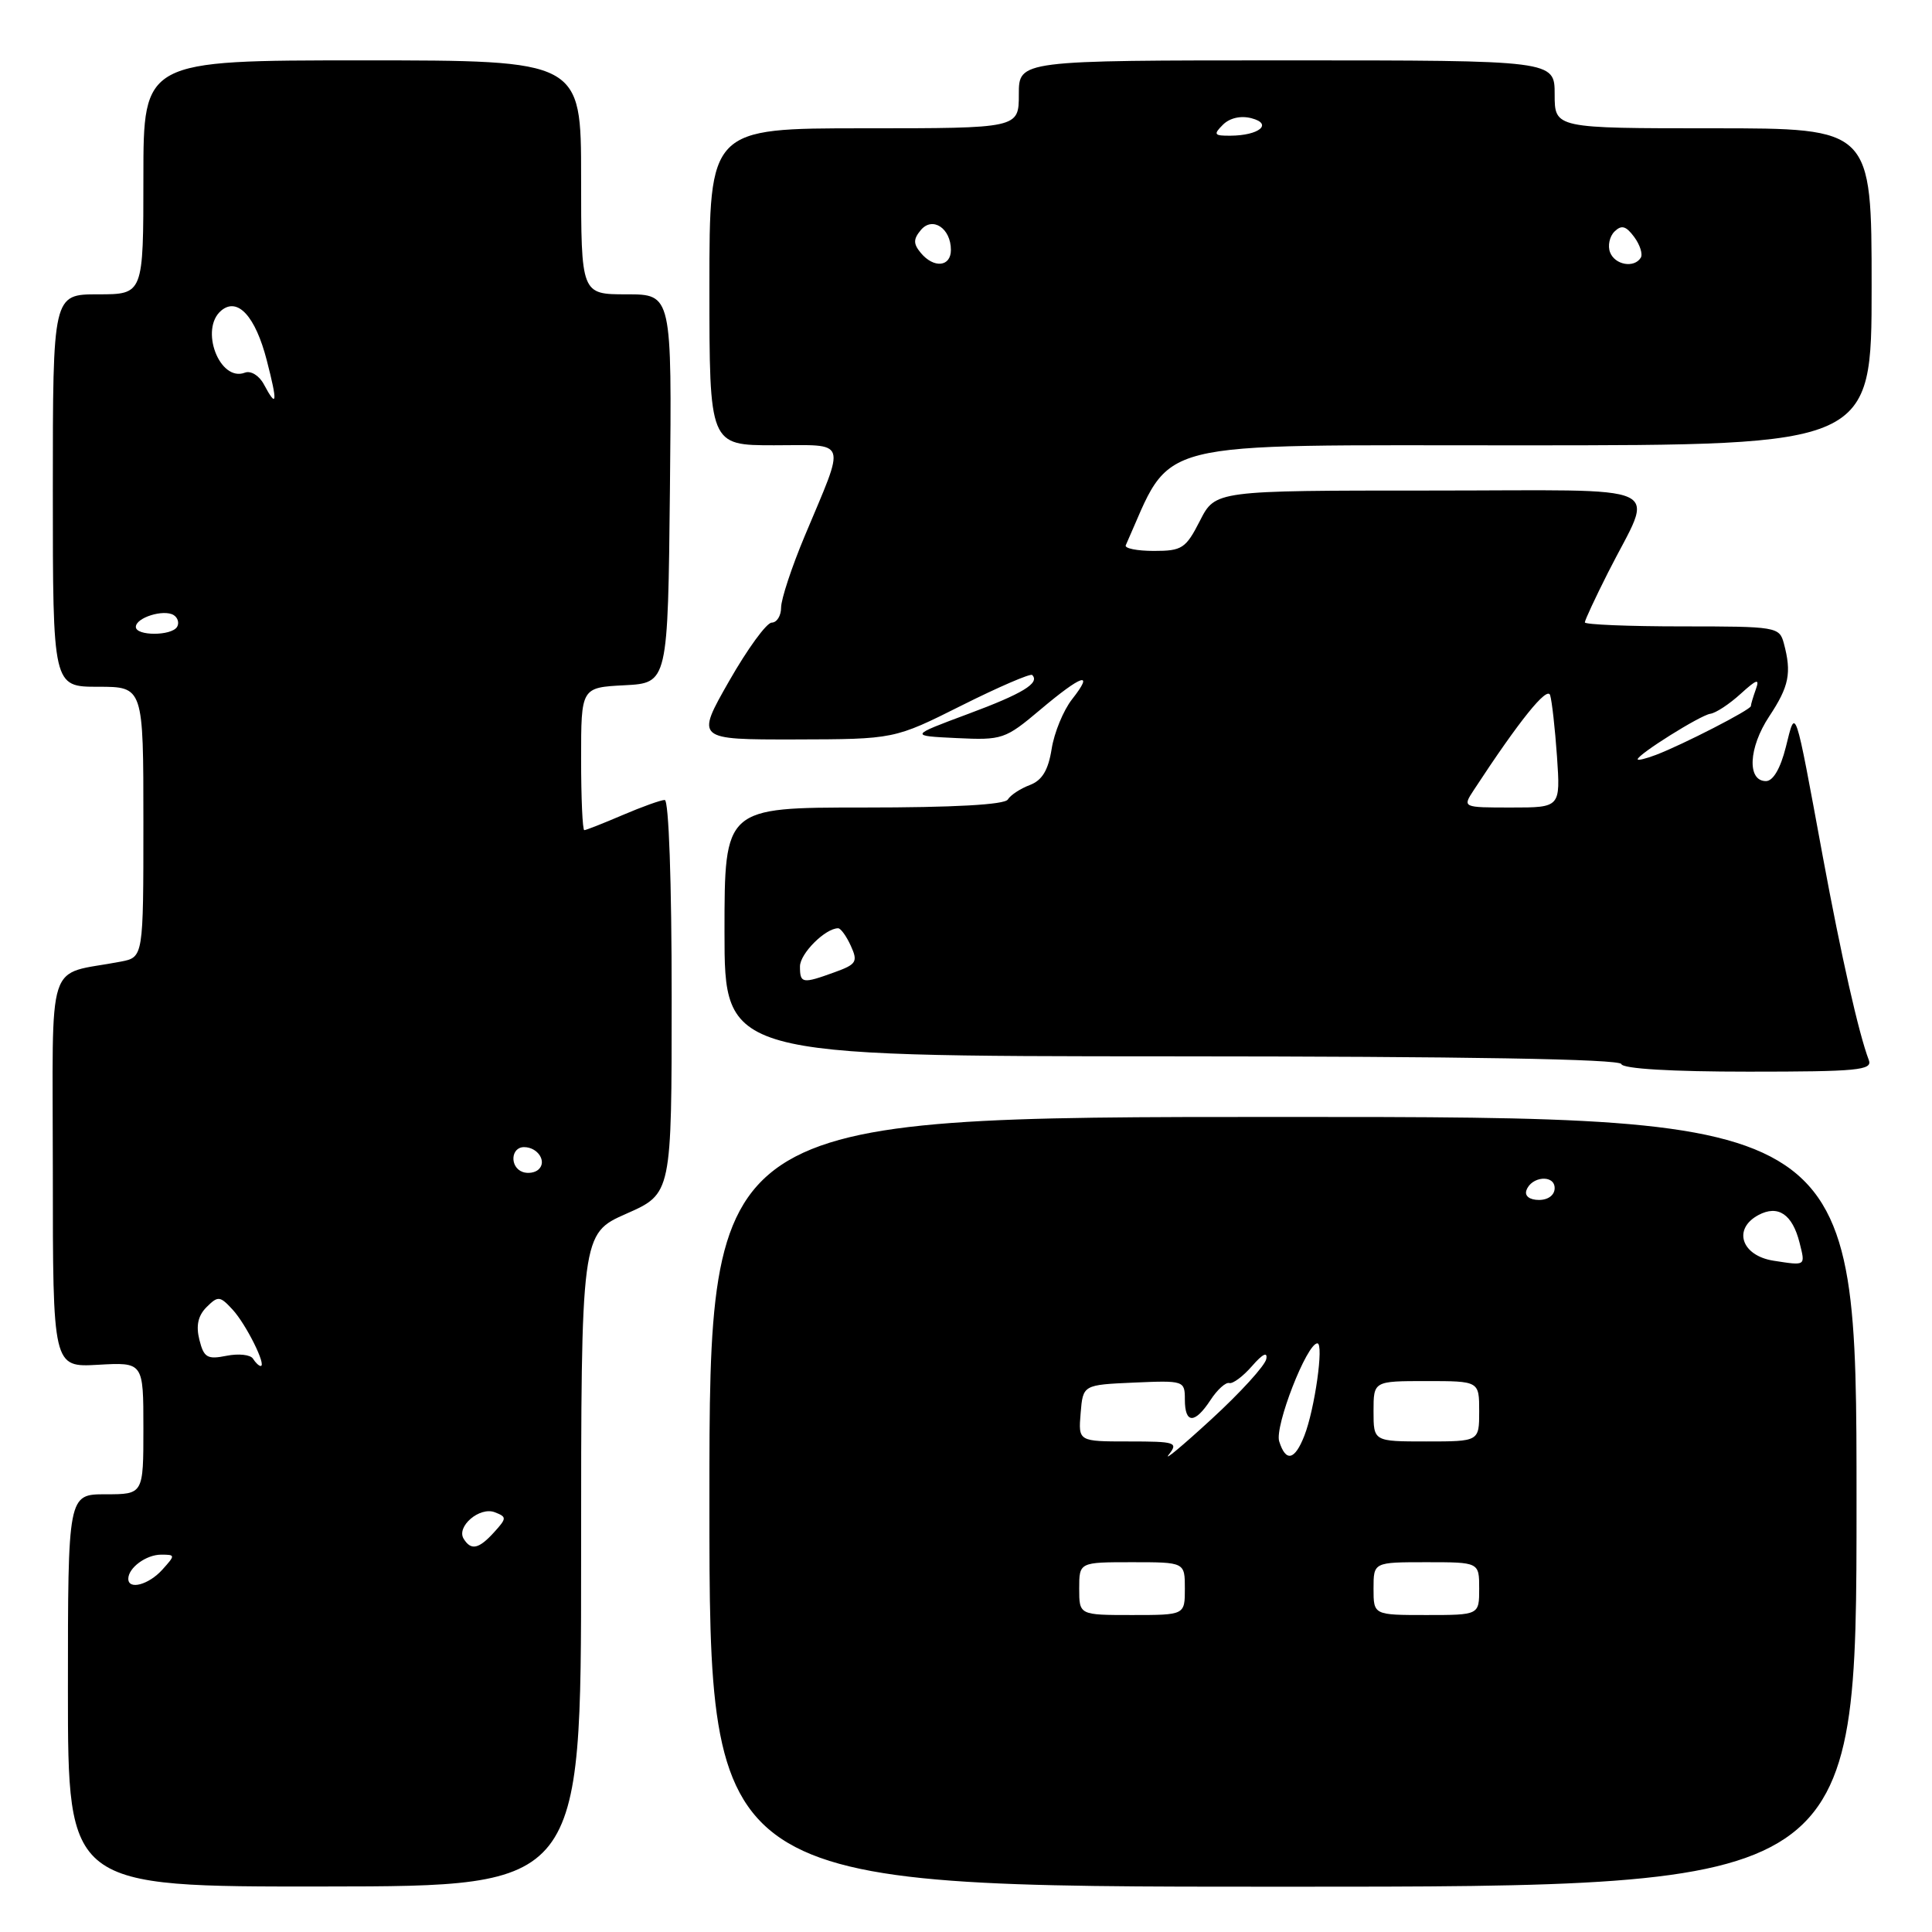 <?xml version="1.0" encoding="UTF-8" standalone="no"?>
<!DOCTYPE svg PUBLIC "-//W3C//DTD SVG 1.1//EN" "http://www.w3.org/Graphics/SVG/1.1/DTD/svg11.dtd" >
<svg xmlns="http://www.w3.org/2000/svg" xmlns:xlink="http://www.w3.org/1999/xlink" version="1.1" viewBox="0 0 256 256">
 <g >
 <path fill="currentColor"
d=" M 77.00 206.71 C 77.00 163.47 77.00 163.47 83.00 160.82 C 89.00 158.17 89.00 158.17 89.00 132.08 C 89.00 116.93 88.62 106.00 88.08 106.00 C 87.58 106.00 85.07 106.90 82.50 108.00 C 79.93 109.10 77.65 110.00 77.42 110.00 C 77.19 110.00 77.00 105.75 77.00 100.55 C 77.00 91.10 77.00 91.10 82.75 90.80 C 88.50 90.50 88.50 90.50 88.77 64.75 C 89.03 39.00 89.03 39.00 83.02 39.00 C 77.00 39.00 77.00 39.00 77.00 23.50 C 77.00 8.00 77.00 8.00 48.00 8.00 C 19.00 8.00 19.00 8.00 19.00 23.50 C 19.00 39.00 19.00 39.00 13.00 39.00 C 7.00 39.00 7.00 39.00 7.00 65.00 C 7.00 91.00 7.00 91.00 13.00 91.00 C 19.00 91.00 19.00 91.00 19.00 108.92 C 19.00 126.84 19.00 126.84 16.00 127.42 C 5.94 129.36 7.00 126.09 7.00 155.17 C 7.00 181.18 7.00 181.18 13.00 180.84 C 19.00 180.50 19.00 180.50 19.00 189.25 C 19.00 198.00 19.00 198.00 14.00 198.00 C 9.00 198.00 9.00 198.00 9.00 224.00 C 9.00 250.01 9.00 250.01 43.00 249.97 C 77.00 249.94 77.00 249.94 77.00 206.71 Z  M 246.00 199.00 C 246.00 148.00 246.00 148.00 170.00 148.00 C 94.00 148.00 94.00 148.00 94.00 199.00 C 94.00 250.00 94.00 250.00 170.00 250.00 C 246.00 250.00 246.00 250.00 246.00 199.00 Z  M 247.63 140.47 C 246.30 137.00 243.97 126.69 241.53 113.50 C 237.76 93.07 237.96 93.66 236.63 99.00 C 235.92 101.83 234.94 103.50 234.00 103.50 C 231.47 103.50 231.69 99.07 234.42 94.94 C 237.07 90.94 237.42 89.18 236.37 85.25 C 235.78 83.06 235.40 83.00 222.88 83.00 C 215.80 83.00 210.00 82.76 210.00 82.47 C 210.00 82.18 211.38 79.22 213.06 75.89 C 219.20 63.72 221.98 65.00 189.50 65.00 C 161.04 65.00 161.04 65.00 159.00 69.00 C 157.12 72.68 156.63 73.00 152.90 73.00 C 150.66 73.00 148.98 72.66 149.17 72.25 C 155.54 58.00 151.47 59.02 201.75 59.01 C 248.00 59.00 248.00 59.00 248.00 38.00 C 248.00 17.00 248.00 17.00 227.00 17.00 C 206.00 17.00 206.00 17.00 206.00 12.50 C 206.00 8.00 206.00 8.00 170.50 8.00 C 135.00 8.00 135.00 8.00 135.00 12.50 C 135.00 17.00 135.00 17.00 114.50 17.00 C 94.00 17.00 94.00 17.00 94.00 38.00 C 94.00 59.00 94.00 59.00 102.57 59.00 C 112.47 59.00 112.11 57.93 106.64 71.00 C 104.91 75.12 103.50 79.40 103.50 80.50 C 103.50 81.59 102.94 82.49 102.26 82.50 C 101.58 82.50 99.04 85.99 96.61 90.25 C 92.19 98.00 92.19 98.00 105.35 97.98 C 118.50 97.95 118.50 97.95 127.42 93.48 C 132.33 91.02 136.54 89.21 136.77 89.44 C 137.83 90.50 135.50 91.92 128.28 94.60 C 120.50 97.50 120.50 97.50 126.76 97.80 C 132.81 98.09 133.20 97.95 137.83 94.05 C 143.35 89.39 145.07 88.82 142.06 92.65 C 140.91 94.11 139.69 97.07 139.35 99.23 C 138.90 102.06 138.09 103.40 136.46 104.02 C 135.21 104.49 133.90 105.35 133.54 105.94 C 133.11 106.63 126.37 107.00 114.44 107.00 C 96.00 107.00 96.00 107.00 96.00 123.47 C 96.00 139.95 96.00 139.95 155.25 139.97 C 194.15 139.98 214.61 140.33 214.83 140.99 C 215.04 141.62 221.48 142.00 231.69 142.00 C 246.12 142.00 248.14 141.81 247.63 140.47 Z  M 17.00 209.20 C 17.00 207.74 19.37 206.00 21.35 206.00 C 23.25 206.00 23.25 206.06 21.50 208.00 C 19.69 210.00 17.00 210.71 17.00 209.20 Z  M 61.44 203.90 C 60.43 202.28 63.55 199.61 65.56 200.38 C 67.16 201.00 67.16 201.17 65.48 203.02 C 63.45 205.26 62.42 205.49 61.44 203.90 Z  M 33.52 180.03 C 33.19 179.50 31.61 179.33 30.01 179.65 C 27.47 180.16 27.01 179.89 26.42 177.53 C 25.95 175.66 26.24 174.33 27.37 173.20 C 28.89 171.69 29.14 171.71 30.82 173.53 C 32.61 175.47 35.36 181.00 34.54 181.00 C 34.31 181.00 33.85 180.56 33.52 180.03 Z  M 69.25 155.29 C 67.52 154.66 67.67 152.00 69.44 152.00 C 71.26 152.00 72.51 153.92 71.36 154.96 C 70.89 155.40 69.94 155.54 69.25 155.29 Z  M 18.00 83.07 C 18.00 81.84 21.69 80.69 23.01 81.50 C 23.57 81.85 23.77 82.56 23.46 83.07 C 22.71 84.28 18.00 84.28 18.00 83.07 Z  M 34.96 50.92 C 34.34 49.76 33.23 49.08 32.45 49.38 C 29.09 50.67 26.40 43.57 29.33 41.14 C 31.50 39.34 33.85 41.92 35.35 47.75 C 36.81 53.40 36.71 54.20 34.96 50.92 Z  M 143.00 210.50 C 143.00 207.00 143.00 207.00 150.00 207.00 C 157.00 207.00 157.00 207.00 157.00 210.50 C 157.00 214.00 157.00 214.00 150.00 214.00 C 143.00 214.00 143.00 214.00 143.00 210.50 Z  M 182.00 210.50 C 182.00 207.00 182.00 207.00 189.00 207.00 C 196.00 207.00 196.00 207.00 196.00 210.50 C 196.00 214.00 196.00 214.00 189.00 214.00 C 182.00 214.00 182.00 214.00 182.00 210.50 Z  M 154.87 192.75 C 156.15 191.12 155.78 191.00 149.56 191.00 C 142.88 191.00 142.88 191.00 143.19 187.25 C 143.50 183.50 143.50 183.50 150.25 183.20 C 156.89 182.91 157.00 182.95 157.00 185.45 C 157.00 188.68 158.31 188.70 160.40 185.51 C 161.30 184.13 162.42 183.12 162.89 183.26 C 163.35 183.39 164.71 182.38 165.91 181.00 C 167.30 179.40 167.98 179.07 167.79 180.07 C 167.63 180.94 164.35 184.54 160.50 188.07 C 156.65 191.61 154.12 193.71 154.87 192.75 Z  M 169.50 190.99 C 168.87 189.02 173.16 178.00 174.56 178.00 C 175.44 178.00 174.21 186.74 172.83 190.25 C 171.56 193.50 170.38 193.77 169.50 190.99 Z  M 182.00 187.00 C 182.00 183.00 182.00 183.00 189.00 183.00 C 196.00 183.00 196.00 183.00 196.00 187.00 C 196.00 191.00 196.00 191.00 189.00 191.00 C 182.00 191.00 182.00 191.00 182.00 187.00 Z  M 235.00 167.05 C 230.74 166.38 229.57 162.84 233.00 161.00 C 235.60 159.61 237.50 160.89 238.45 164.66 C 239.23 167.78 239.33 167.72 235.00 167.05 Z  M 202.25 157.75 C 202.88 155.86 206.00 155.59 206.00 157.43 C 206.00 158.35 205.15 159.00 203.92 159.00 C 202.69 159.00 202.01 158.48 202.25 157.75 Z  M 106.00 128.06 C 106.00 126.35 109.36 123.00 111.06 123.00 C 111.40 123.00 112.16 124.05 112.74 125.33 C 113.70 127.44 113.49 127.78 110.58 128.83 C 106.31 130.38 106.00 130.33 106.00 128.06 Z  M 195.29 104.68 C 201.30 95.50 205.01 90.89 205.40 92.11 C 205.64 92.88 206.05 96.54 206.31 100.25 C 206.77 107.00 206.77 107.00 200.27 107.00 C 193.77 107.00 193.77 107.00 195.29 104.68 Z  M 217.00 100.61 C 217.00 99.97 225.28 94.78 226.62 94.58 C 227.36 94.48 229.16 93.29 230.64 91.94 C 232.79 89.99 233.19 89.86 232.66 91.33 C 232.30 92.34 232.00 93.34 232.00 93.56 C 232.00 94.04 222.96 98.68 219.44 100.02 C 218.10 100.53 217.00 100.80 217.00 100.61 Z  M 122.00 33.50 C 121.01 32.30 121.01 31.69 122.01 30.49 C 123.55 28.63 126.00 30.24 126.00 33.12 C 126.00 35.37 123.73 35.59 122.00 33.50 Z  M 213.34 33.43 C 213.01 32.57 213.27 31.33 213.93 30.68 C 214.86 29.77 215.45 29.93 216.54 31.40 C 217.31 32.44 217.70 33.68 217.41 34.15 C 216.54 35.56 213.98 35.11 213.34 33.43 Z  M 162.04 16.53 C 162.94 15.63 164.41 15.29 165.84 15.67 C 168.70 16.42 166.83 17.96 163.04 17.98 C 160.87 18.00 160.75 17.82 162.04 16.53 Z "/>
</g>
</svg>